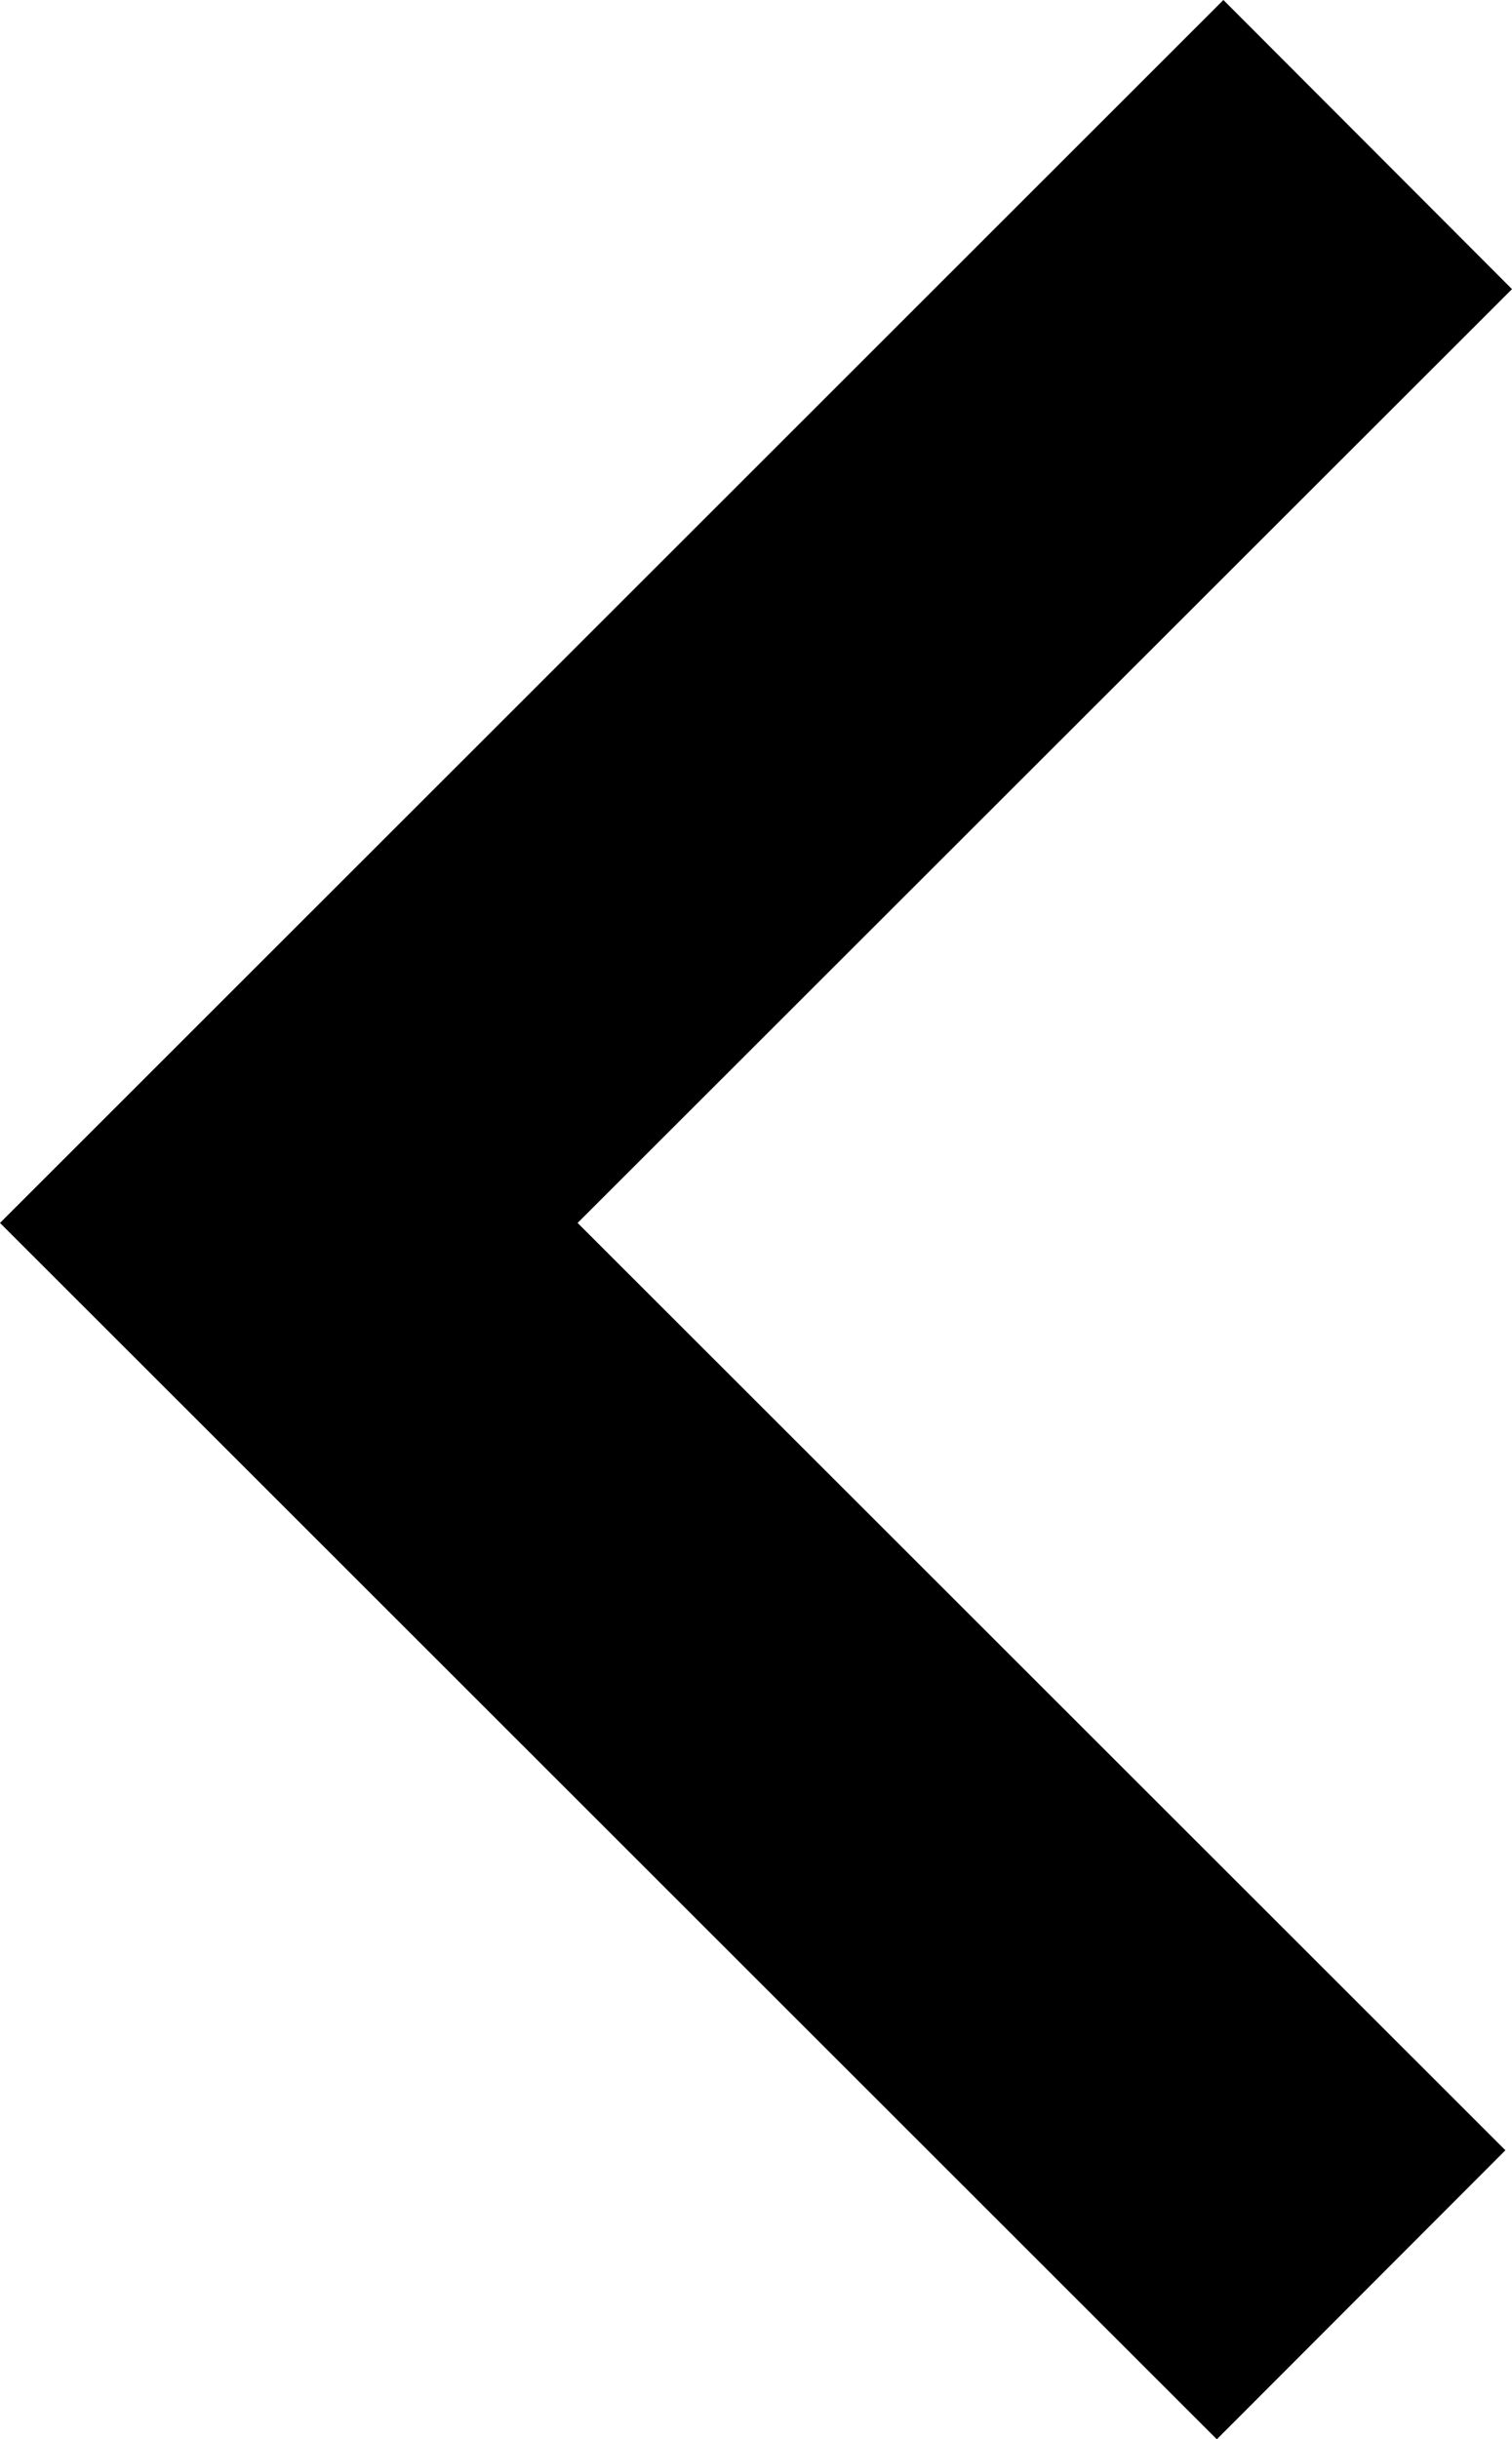 <?xml version="1.0" encoding="utf-8"?>
<!-- Generator: Adobe Illustrator 16.0.4, SVG Export Plug-In . SVG Version: 6.00 Build 0)  -->
<!DOCTYPE svg PUBLIC "-//W3C//DTD SVG 1.1//EN" "http://www.w3.org/Graphics/SVG/1.1/DTD/svg11.dtd">
<svg version="1.1" id="Layer_1" xmlns="http://www.w3.org/2000/svg" xmlns:xlink="http://www.w3.org/1999/xlink" x="0px" y="0px"
	 width="10.552px" height="17.016px" viewBox="0 0 10.552 17.016" enable-background="new 0 0 10.552 17.016" xml:space="preserve">
<polygon points="8.492,17.016 0,8.531 8.538,0 10.552,2.017 4.031,8.531 10.506,15 "/>
</svg>
